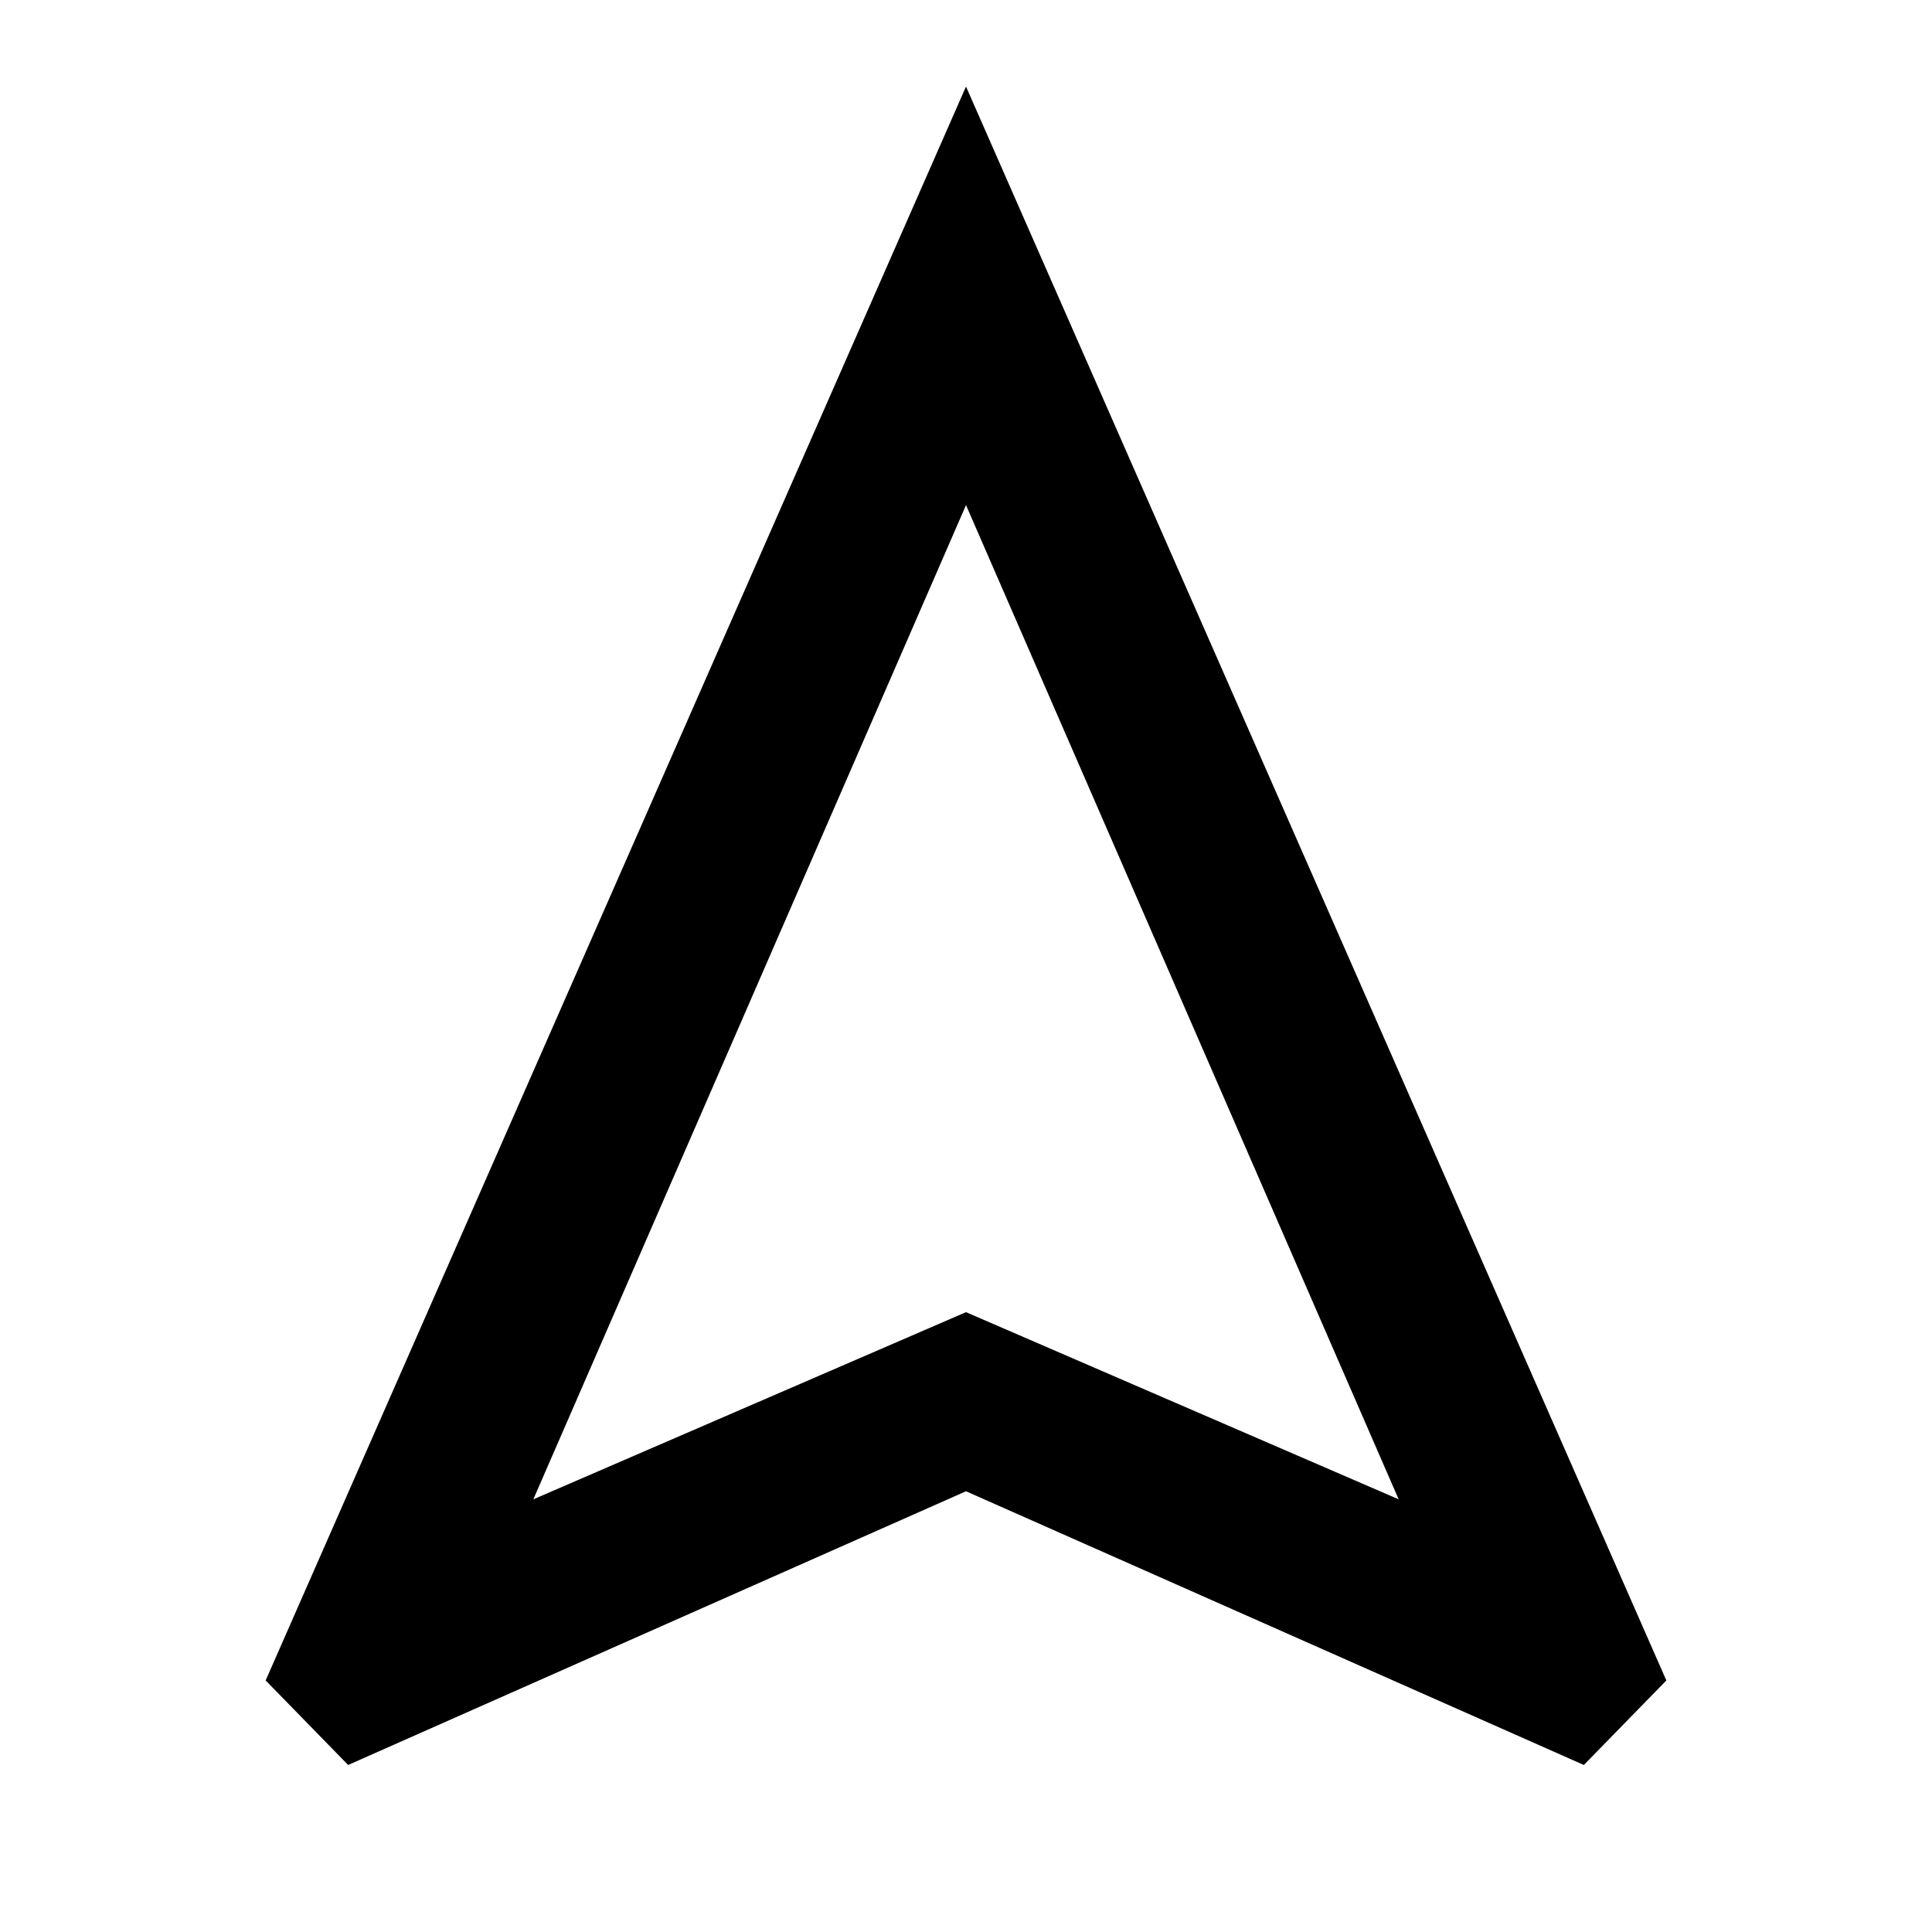 <svg xmlns="http://www.w3.org/2000/svg" height="40" width="40"><path d="M7.208 36.542 5.5 34.792 20 1.792 34.5 34.792 32.792 36.542 20 30.875ZM11.042 31.042 20 27.167 28.958 31.042 20 10.458ZM20 27.167Z"/></svg>